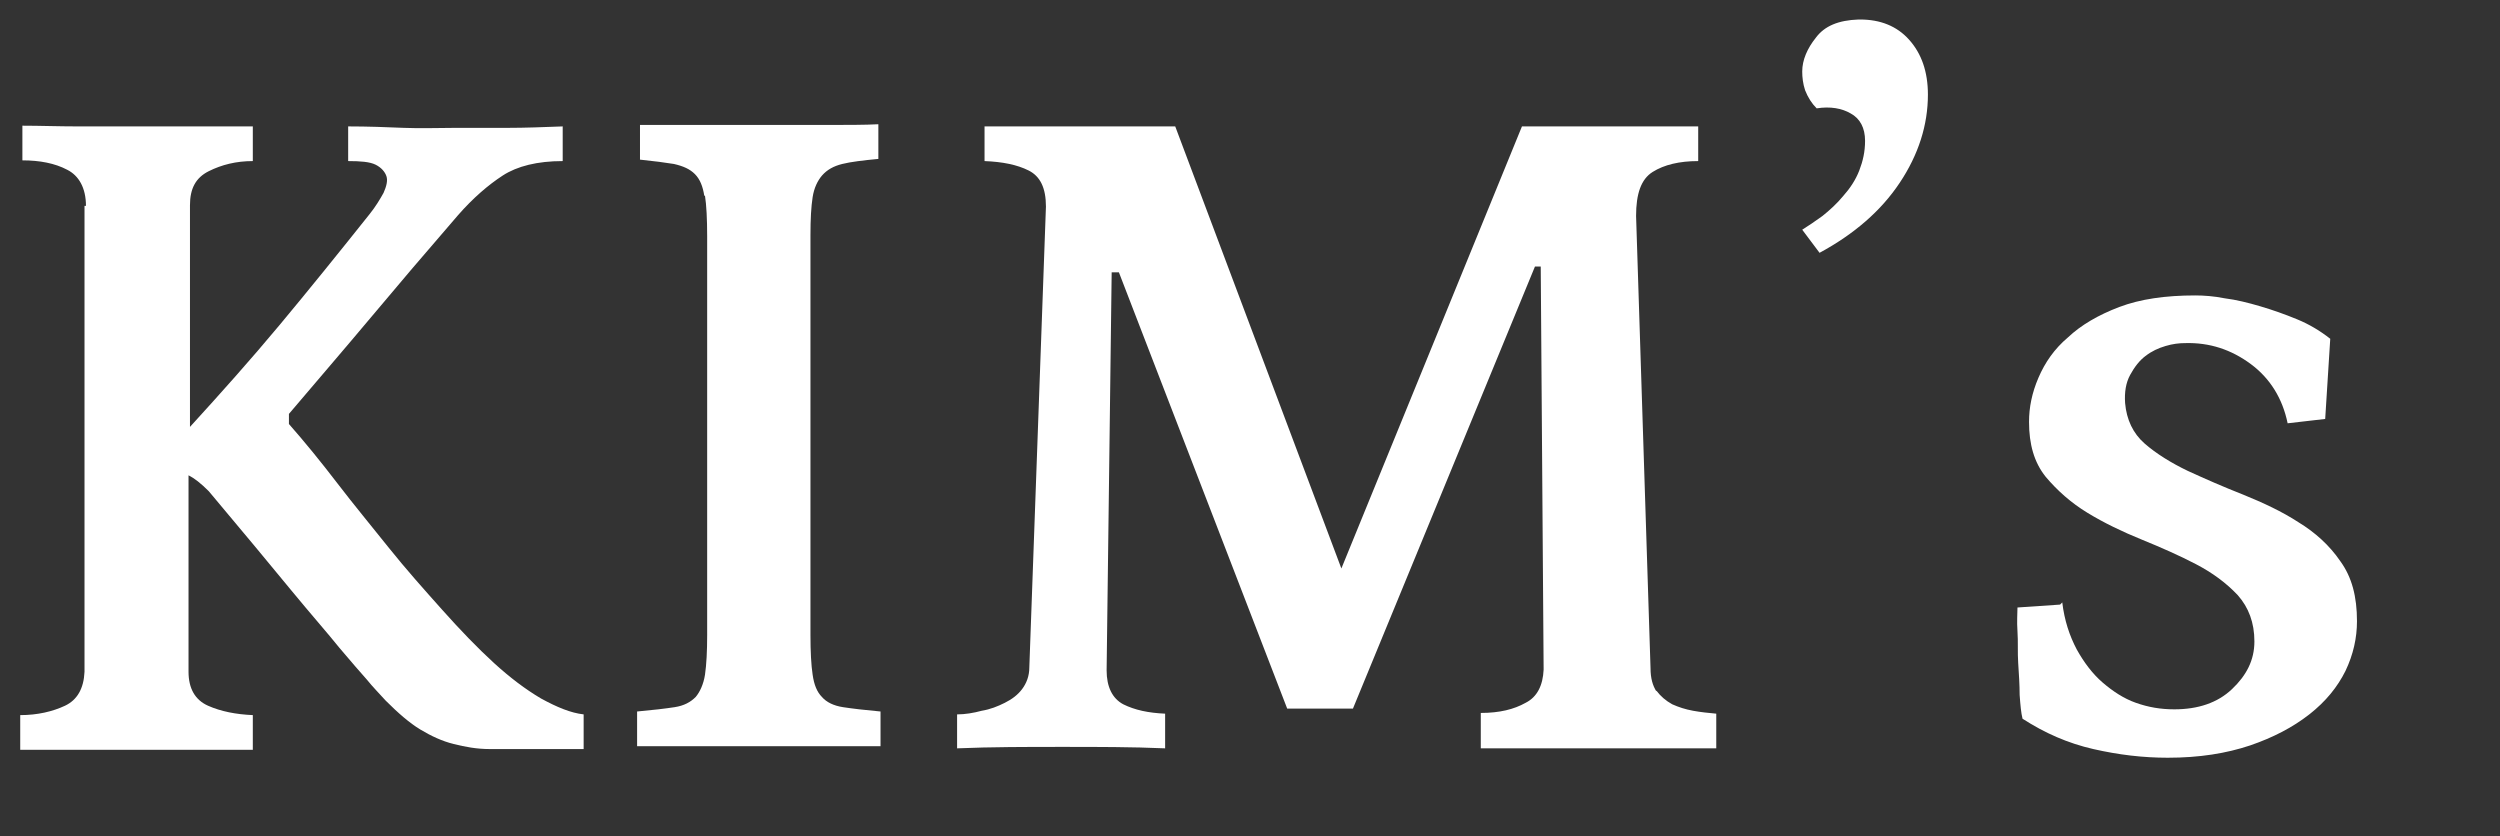 <?xml version="1.0" encoding="UTF-8"?>
<svg id="_레이어_1" data-name="레이어_1" xmlns="http://www.w3.org/2000/svg" version="1.1" viewBox="0 0 34.61 11.58">
  <rect x="0" y="0" width="34.61" height="11.58" fill="#333333" stroke="none"/>
  <!-- Generator: Adobe Illustrator 29.6.1, SVG Export Plug-In . SVG Version: 2.1.1 Build 9)  -->
  <defs>
    <style>
      .st0 {
        fill: #fff;
      }
    </style>
  </defs>
  <path class="st0" d="M1.19,2.85c0-.25-.1-.42-.26-.5-.17-.09-.38-.13-.62-.13v-.48c.24,0,.5.01.77.01h.83c.28,0,.55,0,.83,0,.28,0,.53,0,.76,0v.48c-.23,0-.43.05-.61.14s-.26.24-.26.47v3.07c.42-.46.84-.93,1.24-1.41.4-.48.82-1,1.25-1.54.08-.1.14-.2.19-.29.04-.09.06-.17.04-.23s-.07-.12-.15-.16c-.08-.04-.21-.05-.38-.05v-.48c.27,0,.53.01.77.02s.48,0,.72,0,.48,0,.72,0,.5-.01.76-.02v.48c-.35,0-.63.07-.83.2-.2.13-.41.31-.62.55-.45.52-.85.99-1.21,1.42-.36.43-.74.87-1.13,1.33v.14c.22.25.44.52.67.82s.47.59.71.89c.24.3.49.58.74.86.25.28.49.53.72.74.22.2.43.36.65.49.22.12.41.2.59.22v.48h-.72c-.21,0-.4,0-.58,0-.18,0-.34-.03-.5-.07-.16-.04-.31-.11-.46-.2s-.31-.23-.48-.4c-.09-.1-.18-.19-.26-.29-.09-.1-.21-.24-.38-.44-.16-.2-.39-.46-.67-.8-.28-.34-.66-.8-1.14-1.37-.11-.11-.2-.18-.28-.22v2.72c0,.23.09.39.27.47.18.08.39.12.62.13v.48c-.23,0-.49,0-.76,0s-.55,0-.84,0-.56,0-.84,0c-.28,0-.54,0-.78,0v-.48c.24,0,.45-.05.62-.13.17-.08.26-.24.27-.47V2.85Z"/>
  <path class="st0" d="M9.75,2.71c-.02-.13-.06-.23-.13-.3-.07-.07-.16-.11-.29-.14-.12-.02-.28-.04-.47-.06v-.48c.1,0,.3,0,.59,0,.29,0,.6,0,.94,0h1c.33,0,.59,0,.77-.01v.48c-.21.02-.38.04-.5.07-.12.03-.21.08-.28.16-.06.07-.11.17-.13.3-.02.13-.03.3-.03.53v5.53c0,.23.01.42.03.55.02.14.06.24.13.31.06.07.16.12.29.14.13.02.3.04.52.06v.48h-3.37v-.48c.22-.02.39-.04.52-.06.13-.02.22-.07.29-.14.06-.07.11-.18.13-.31.02-.14.03-.32.03-.55V3.27c0-.24-.01-.43-.03-.56Z"/>
  <path class="st0" d="M22.93,9.56c.06.08.13.14.22.19.09.04.18.07.29.09s.21.03.32.04v.48c-.24,0-.5,0-.79,0-.28,0-.57,0-.86,0s-.57,0-.85,0c-.28,0-.53,0-.76,0v-.49c.26,0,.46-.05.62-.14.16-.08.24-.24.25-.46l-.04-5.58h-.08l-2.52,6.12h-.91l-2.33-6.04h-.1l-.07,5.51c0,.23.08.39.23.47.16.08.35.12.58.13v.48c-.46-.02-.93-.02-1.42-.02-.49,0-.98,0-1.46.02v-.47c.11,0,.23-.02.34-.05.12-.02.22-.06.32-.11.1-.05.18-.11.24-.19.06-.08.1-.18.1-.3l.23-6.38c0-.26-.08-.42-.24-.5-.16-.08-.36-.12-.61-.13v-.48h2.64l2.3,6.12,2.5-6.12h2.44v.48c-.26,0-.47.05-.63.15-.16.1-.23.3-.23.61l.2,6.26c0,.14.03.24.08.32Z"/>
  <path class="st0" d="M25.75.27c.28,0,.51.09.68.28s.26.44.26.76c0,.42-.13.83-.39,1.22-.26.39-.63.71-1.11.97l-.24-.32c.08-.05.17-.11.28-.19.1-.08.2-.17.29-.28.09-.1.17-.22.22-.35s.08-.26.08-.41c0-.18-.07-.31-.2-.38-.12-.07-.28-.1-.47-.07-.07-.07-.12-.15-.16-.25-.03-.09-.04-.18-.04-.26,0-.16.07-.32.19-.47.12-.16.31-.24.59-.25Z"/>
  <path class="st0" d="M28.55,8.34c.03.25.1.46.2.65.1.18.22.34.36.46.14.12.29.22.46.28s.34.09.53.09c.33,0,.6-.09.8-.28s.31-.4.31-.66-.08-.47-.23-.64c-.16-.17-.35-.31-.58-.43-.23-.12-.48-.23-.75-.34-.27-.11-.52-.23-.75-.37-.23-.14-.42-.31-.58-.5-.16-.2-.23-.45-.23-.76,0-.2.04-.4.13-.61s.22-.4.41-.56c.18-.17.42-.31.71-.42s.64-.16,1.05-.16c.12,0,.26.01.41.04.16.02.32.06.49.11s.34.11.51.18.32.16.46.27l-.07,1.11-.52.06c-.07-.34-.24-.62-.51-.82-.27-.2-.57-.3-.91-.29-.08,0-.17.01-.27.04-.1.03-.19.07-.28.14-.08.06-.15.15-.21.26-.06.11-.08.24-.07.39.02.23.11.42.27.56.16.14.37.27.6.38.24.11.49.22.77.33.27.11.53.23.76.38.23.14.43.32.58.54.16.22.23.49.23.83,0,.23-.05.46-.16.69-.11.22-.27.42-.5.6s-.5.32-.82.43c-.33.11-.7.17-1.14.17-.34,0-.68-.04-1.03-.12s-.67-.22-.98-.42c-.02-.08-.03-.19-.04-.33,0-.14-.01-.29-.02-.44s0-.3-.01-.44,0-.25,0-.33l.59-.04Z"/>
</svg>